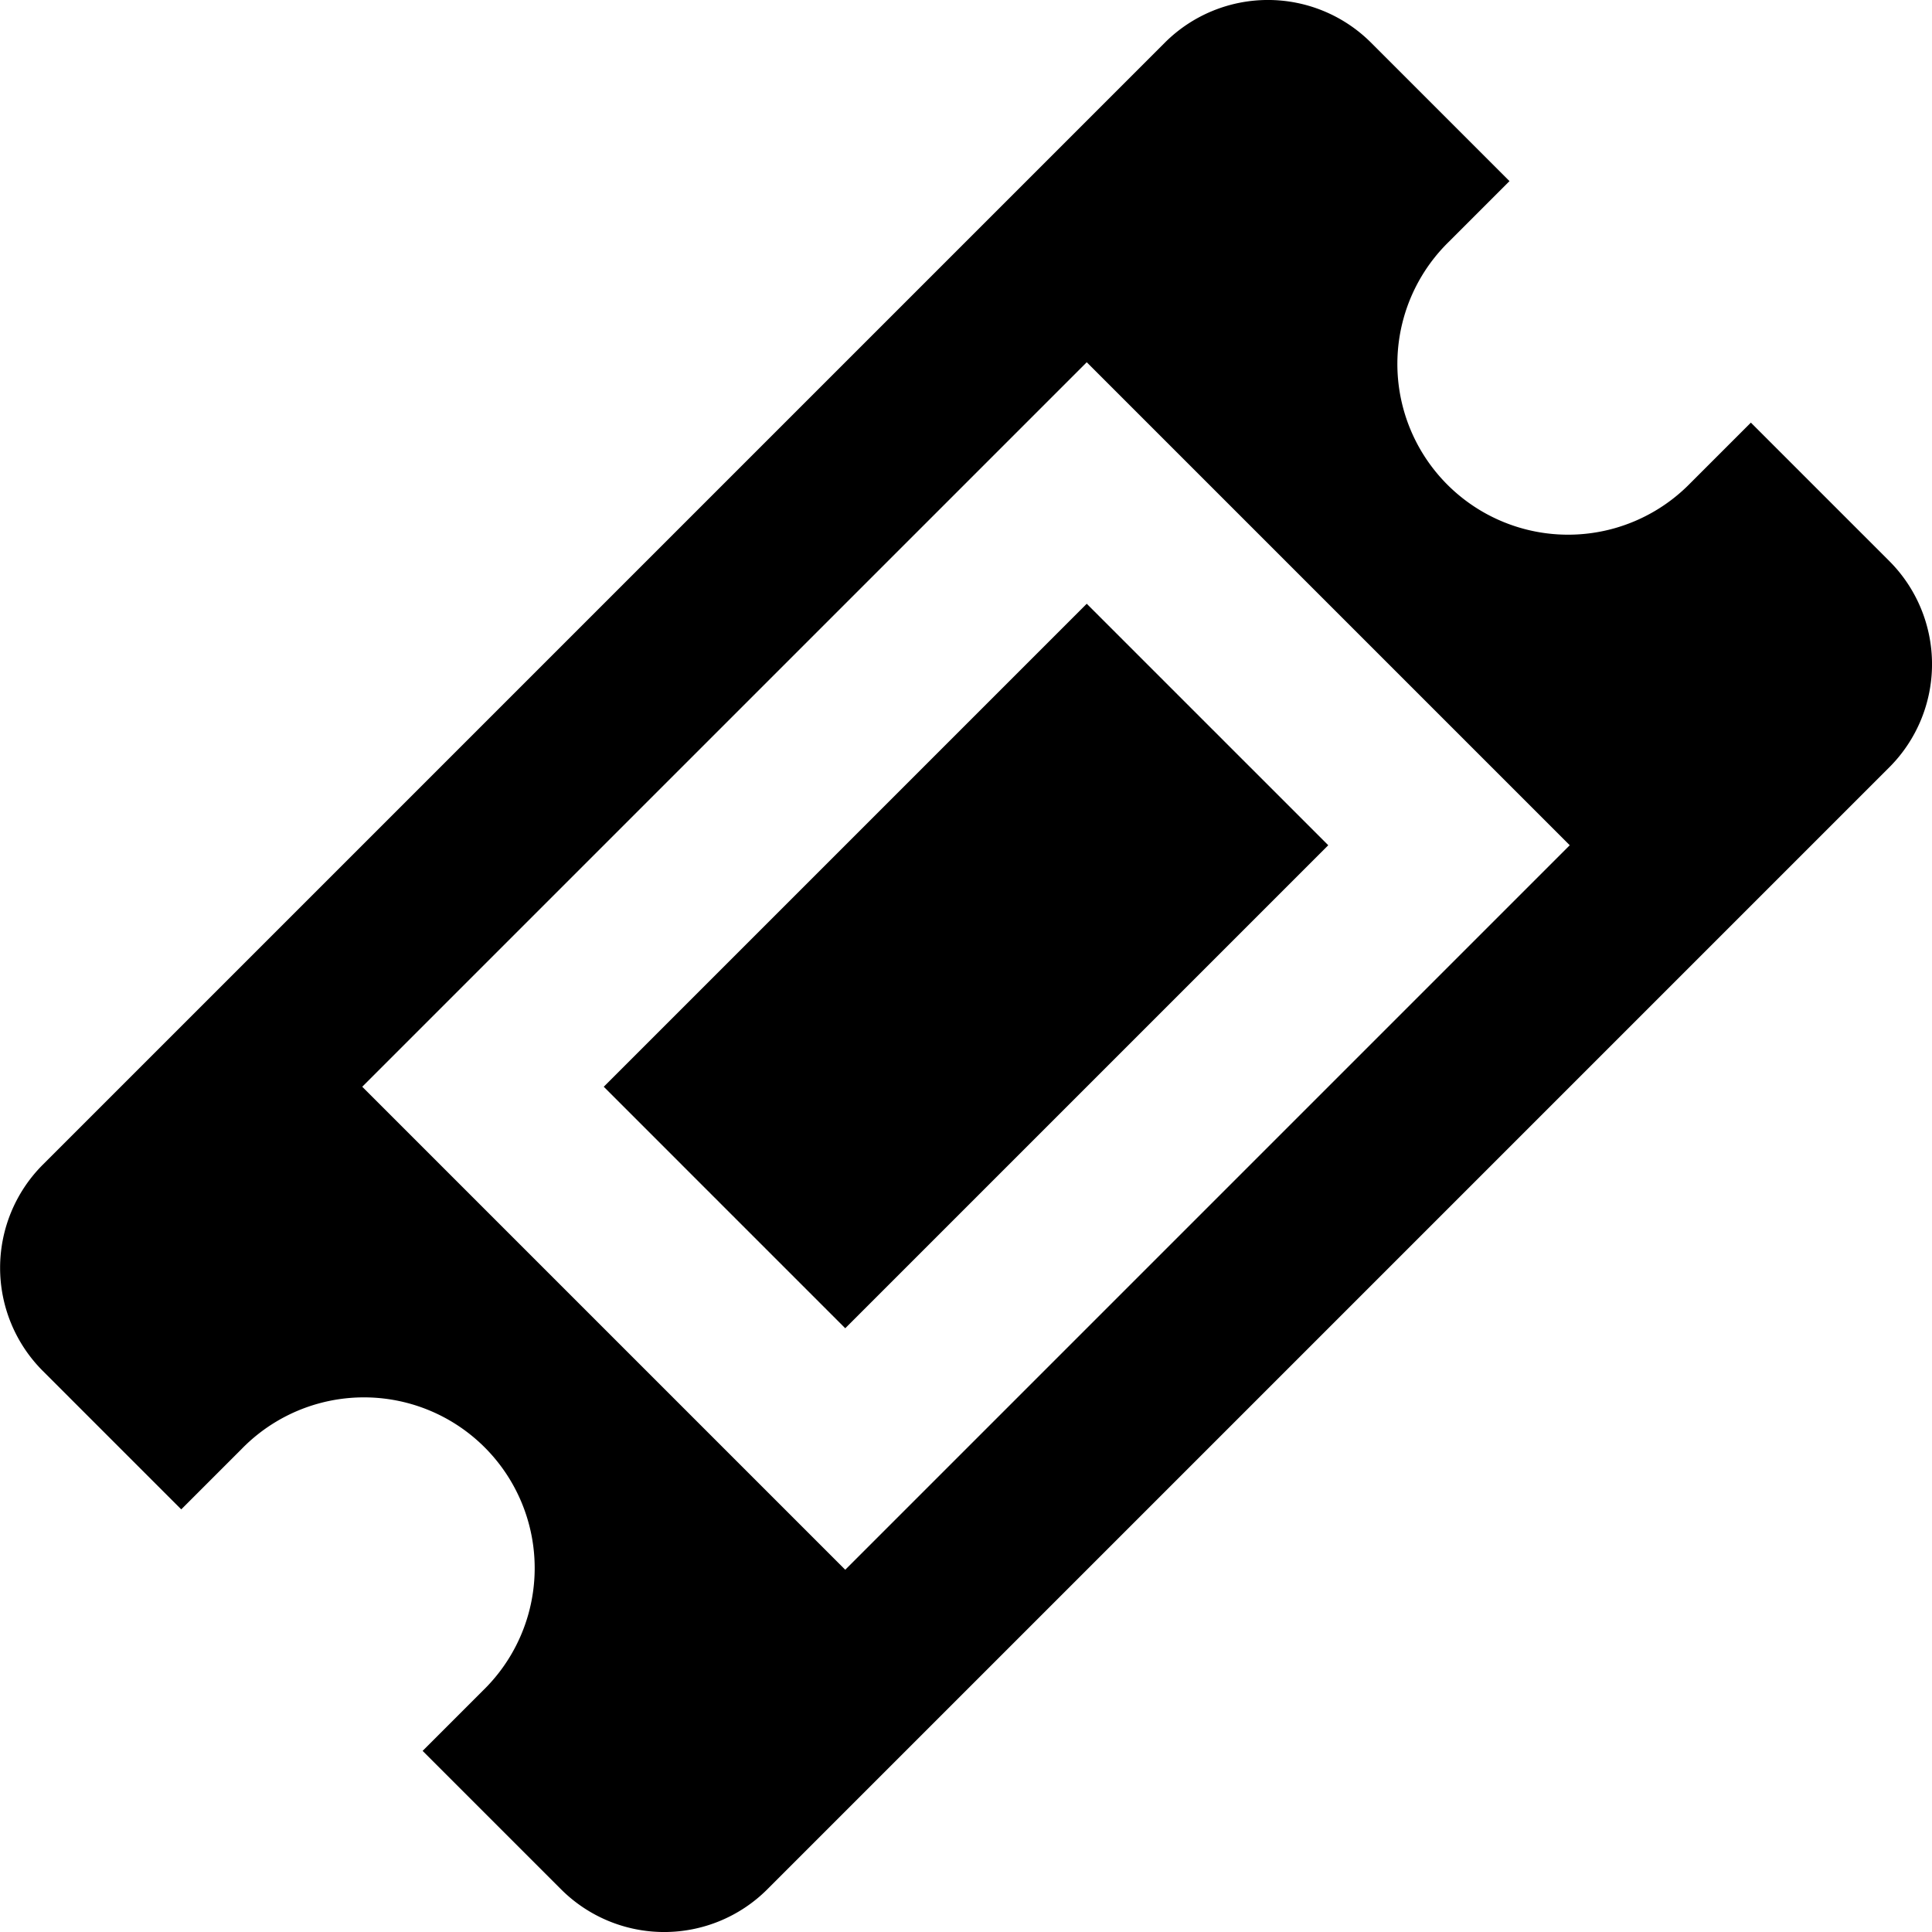 <svg xmlns="http://www.w3.org/2000/svg" viewBox="0 0 16 16"><path d="M9 5l2 2-4 4-2-2zm6.649-.351L14.5 3.5 14 4a1.414 1.414 0 1 1-1.999-2l.5-.5L11.352.351a1.208 1.208 0 0 0-1.703 0L.352 9.648a1.208 1.208 0 0 0 0 1.703L1.501 12.5 2 12.001A1.414 1.414 0 1 1 4 14l-.5.5 1.149 1.149a1.208 1.208 0 0 0 1.703 0l9.297-9.297a1.208 1.208 0 0 0 0-1.703zM7 13L3 9l6-6 4 4-6 6z"/></svg>
